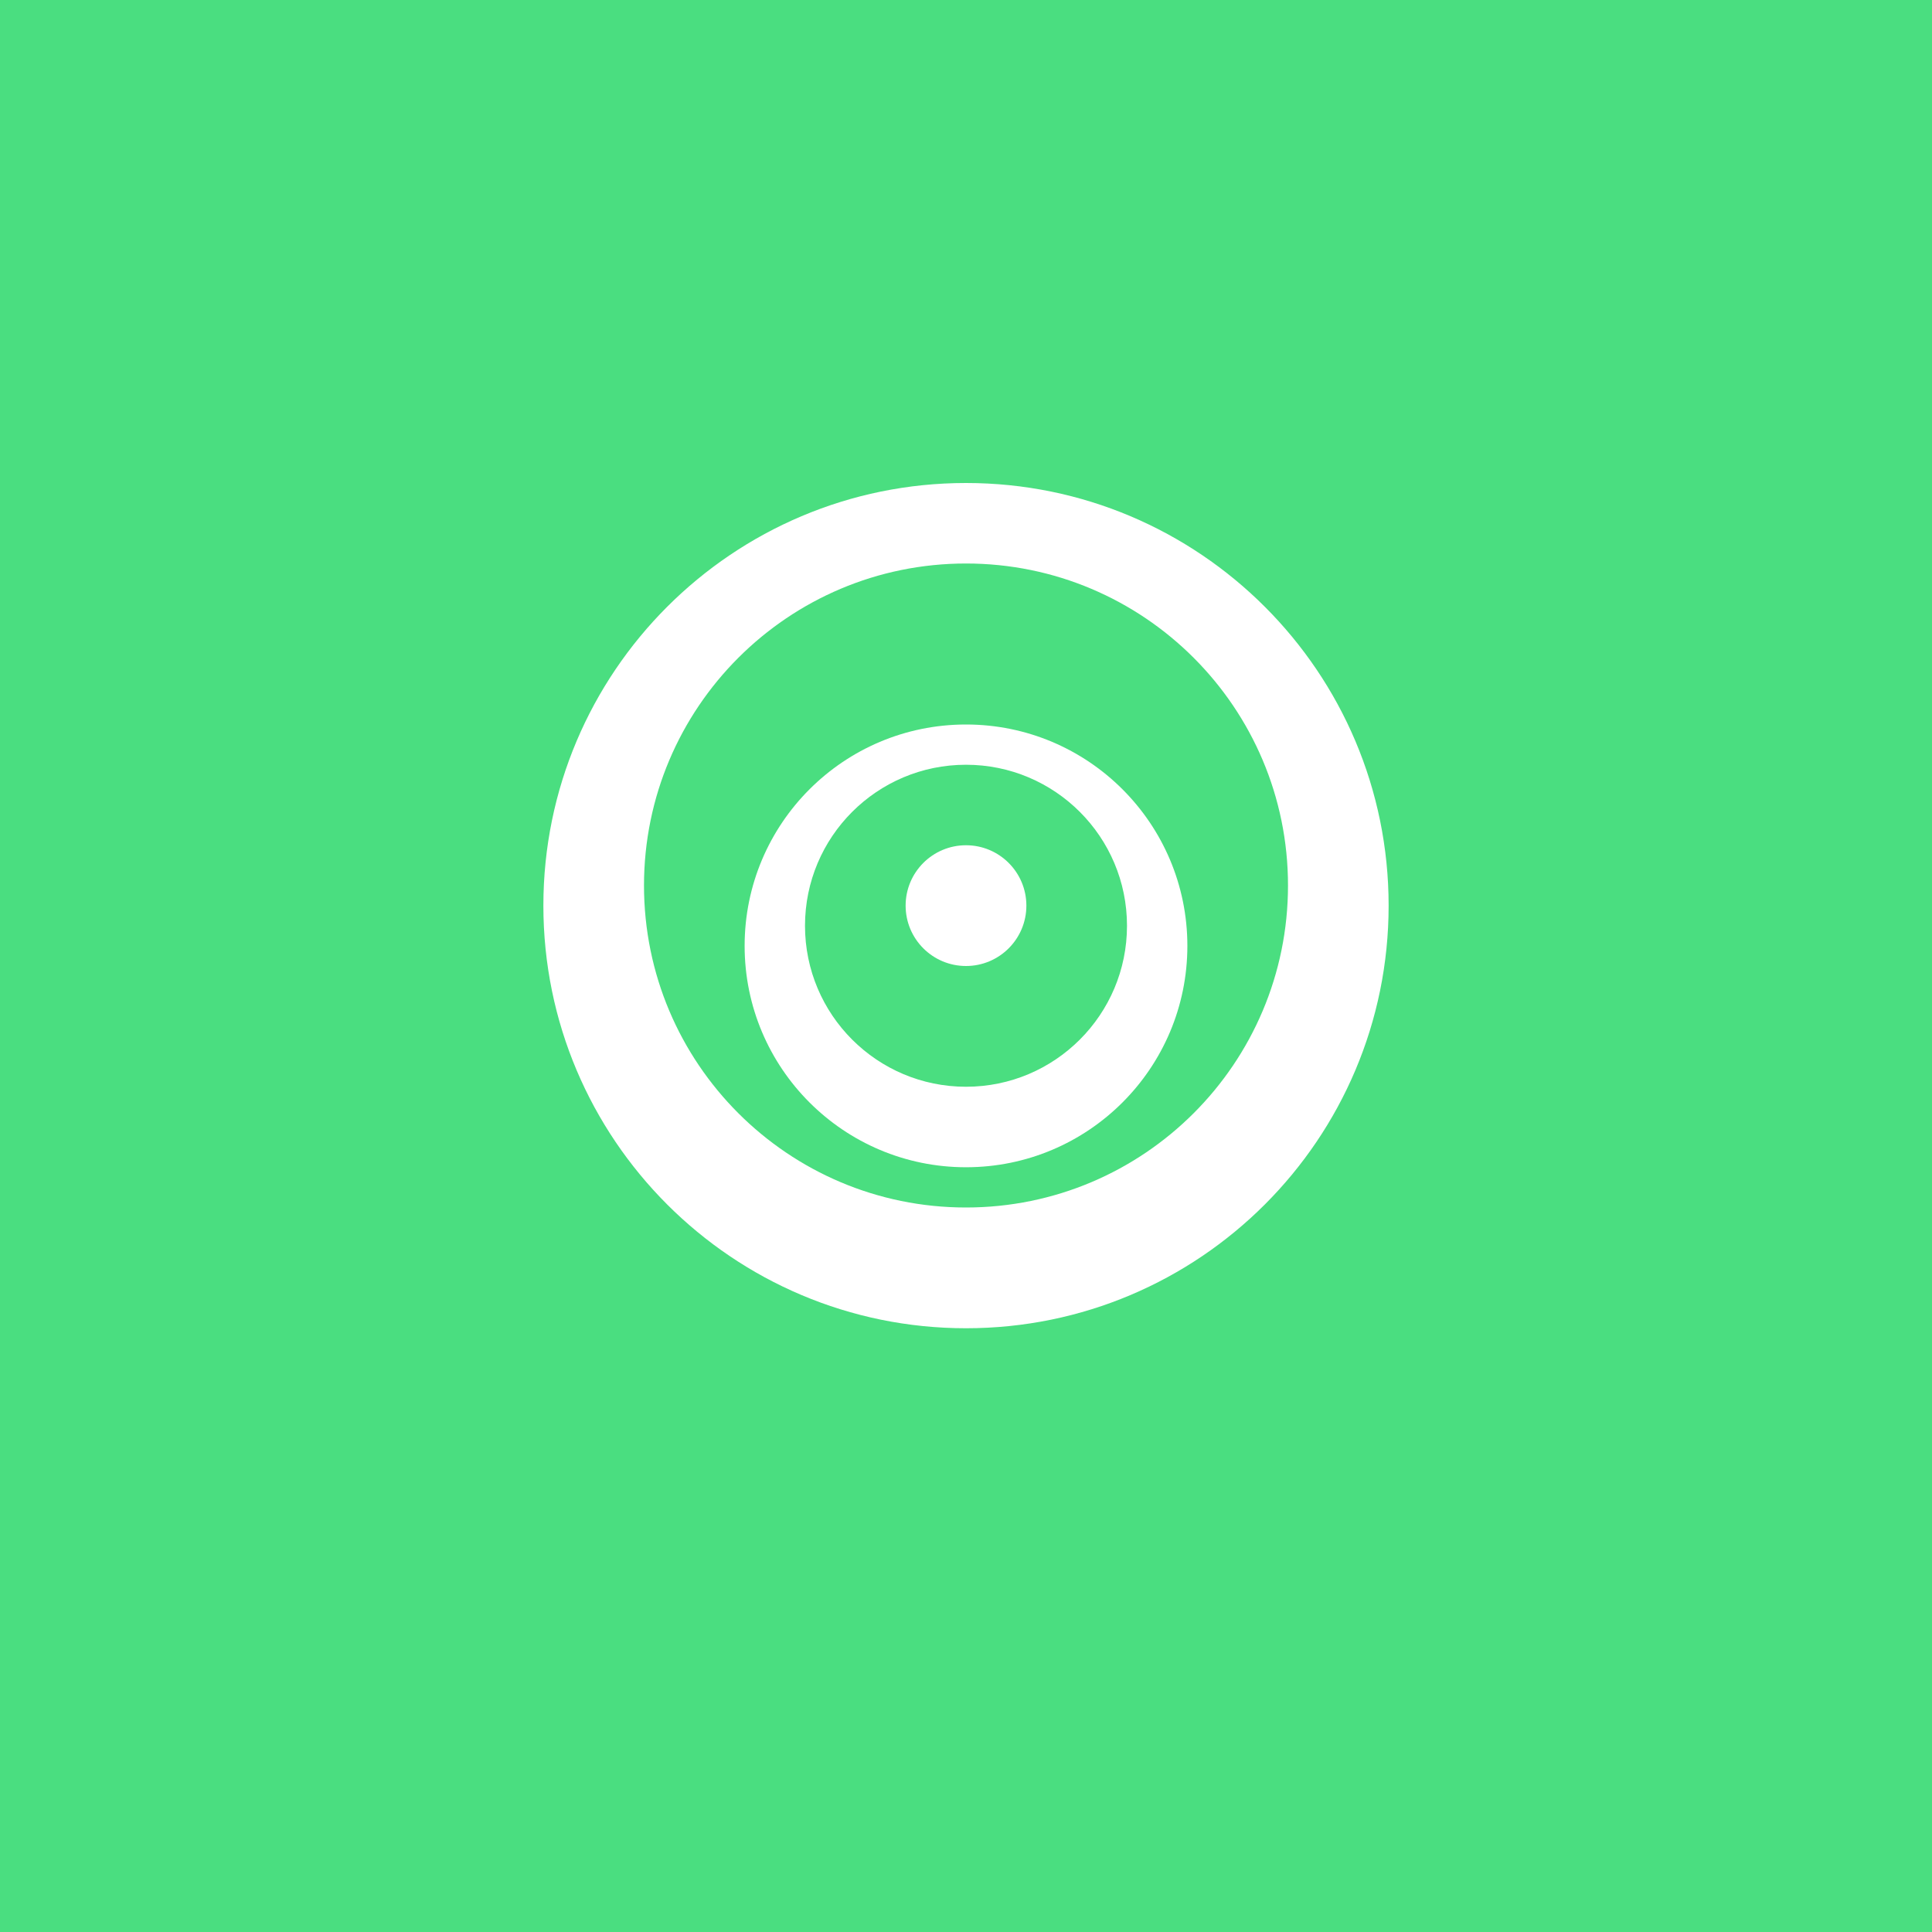 <?xml version="1.0" encoding="UTF-8"?>
<svg width="192" height="192" viewBox="0 0 192 192" fill="none" xmlns="http://www.w3.org/2000/svg">
  <rect width="192" height="192" fill="#4ADE80"/>
  <path d="M96 48C72.804 48 54 66.804 54 90C54 113.196 72.804 132 96 132C119.196 132 138 113.196 138 90C138 66.804 119.196 48 96 48ZM96 120C78.327 120 64 105.673 64 88C64 70.327 78.327 56 96 56C113.673 56 128 70.327 128 88C128 105.673 113.673 120 96 120Z" fill="white"/>
  <path d="M96 72C83.85 72 74 81.85 74 94C74 106.15 83.85 116 96 116C108.15 116 118 106.15 118 94C118 81.85 108.15 72 96 72ZM96 108C87.163 108 80 100.837 80 92C80 83.163 87.163 76 96 76C104.837 76 112 83.163 112 92C112 100.837 104.837 108 96 108Z" fill="white"/>
  <path d="M96 84C92.686 84 90 86.686 90 90C90 93.314 92.686 96 96 96C99.314 96 102 93.314 102 90C102 86.686 99.314 84 96 84Z" fill="white"/>
</svg> 